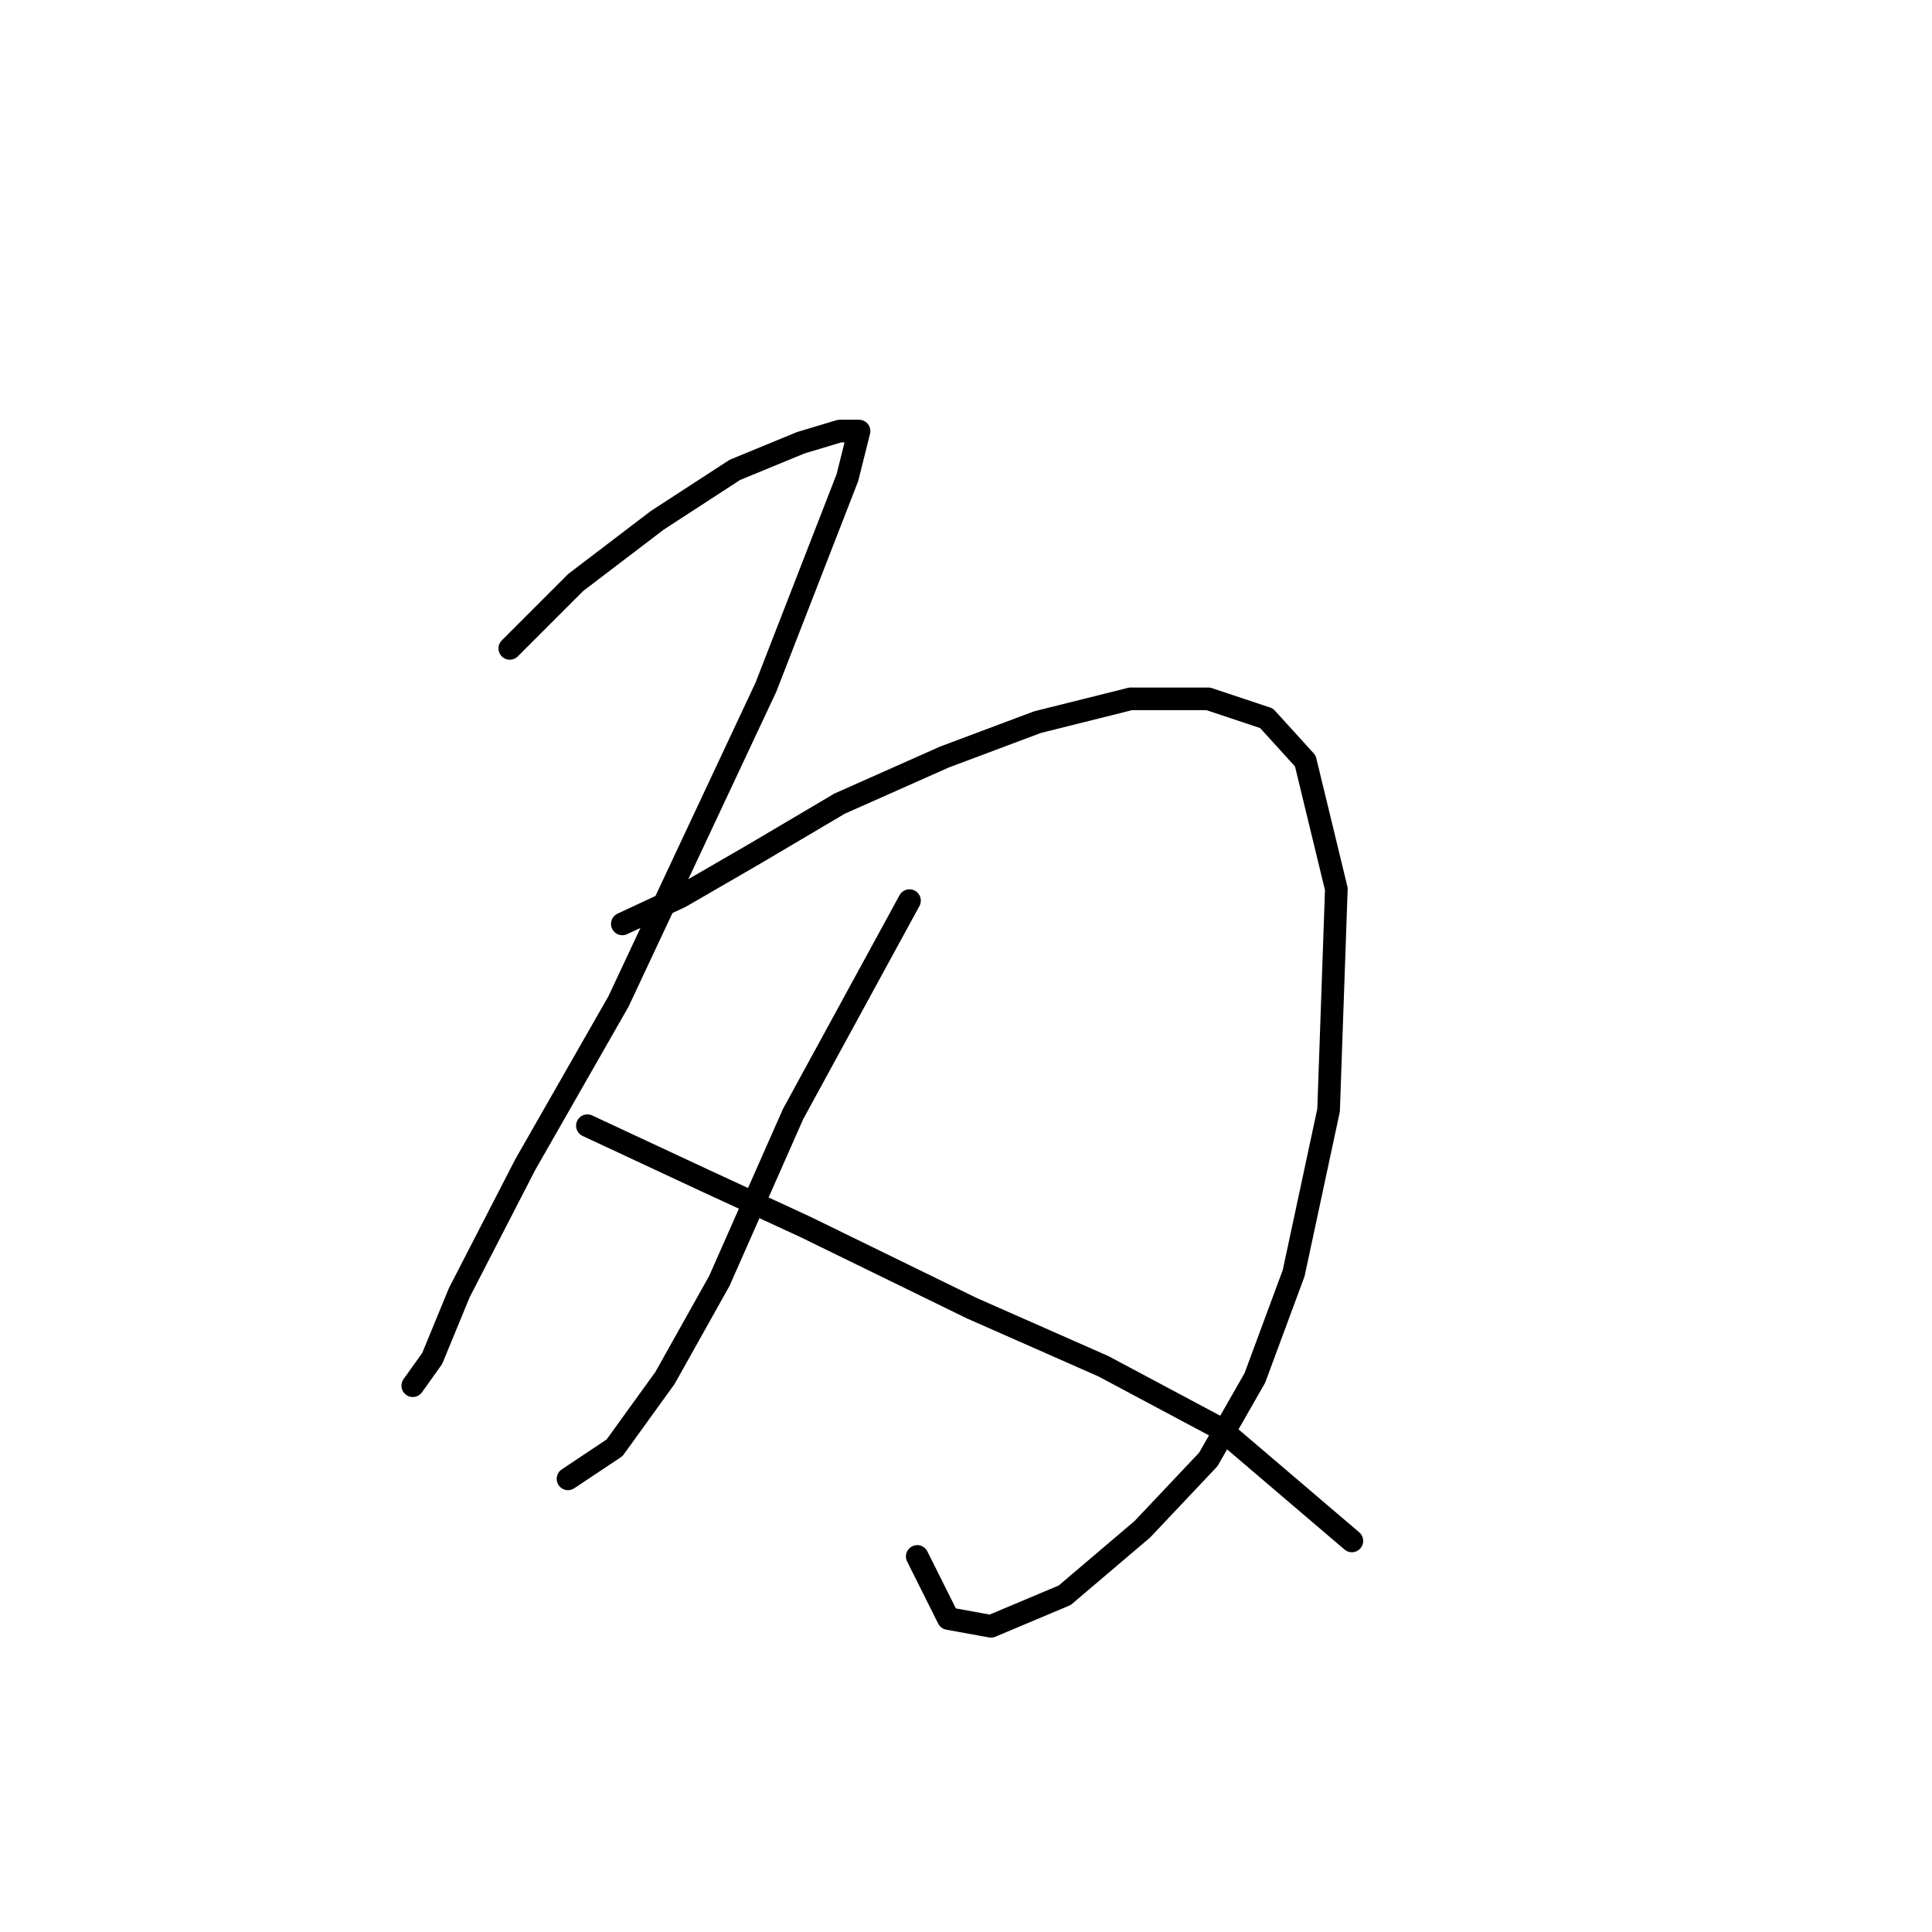 <?xml version="1.0" standalone="no"?>
    <svg width="256" height="256" xmlns="http://www.w3.org/2000/svg" version="1.1">
    <polyline stroke="black" stroke-width="3" stroke-linecap="round" fill="transparent" stroke-linejoin="round" points="67.549 85.915 76.291 77.174 87.089 68.947 97.373 62.262 106.114 58.663 111.256 57.12 113.827 57.12 112.284 63.291 101.486 91.057 81.947 132.707 69.606 154.304 60.865 171.272 57.265 180.013 54.694 183.613 54.694 183.613 " />
        <polyline stroke="black" stroke-width="3" stroke-linecap="round" fill="transparent" stroke-linejoin="round" points="82.461 122.423 90.174 118.824 99.944 113.168 111.256 106.483 125.139 100.313 137.48 95.685 149.821 92.6 160.105 92.6 167.818 95.171 172.96 100.827 177.073 117.796 176.045 147.105 171.417 168.701 166.275 182.584 160.105 193.383 151.363 202.638 141.08 211.379 131.31 215.493 125.654 214.465 121.54 206.237 121.54 206.237 " />
        <polyline stroke="black" stroke-width="3" stroke-linecap="round" fill="transparent" stroke-linejoin="round" points="120.512 119.338 105.086 147.619 95.316 169.729 88.117 182.584 81.433 191.84 75.262 195.954 75.262 195.954 " />
        <polyline stroke="black" stroke-width="3" stroke-linecap="round" fill="transparent" stroke-linejoin="round" points="77.833 149.162 93.259 156.36 106.628 162.531 128.739 173.329 146.221 181.042 161.647 189.269 179.13 204.181 179.13 204.181 " />
        </svg>
